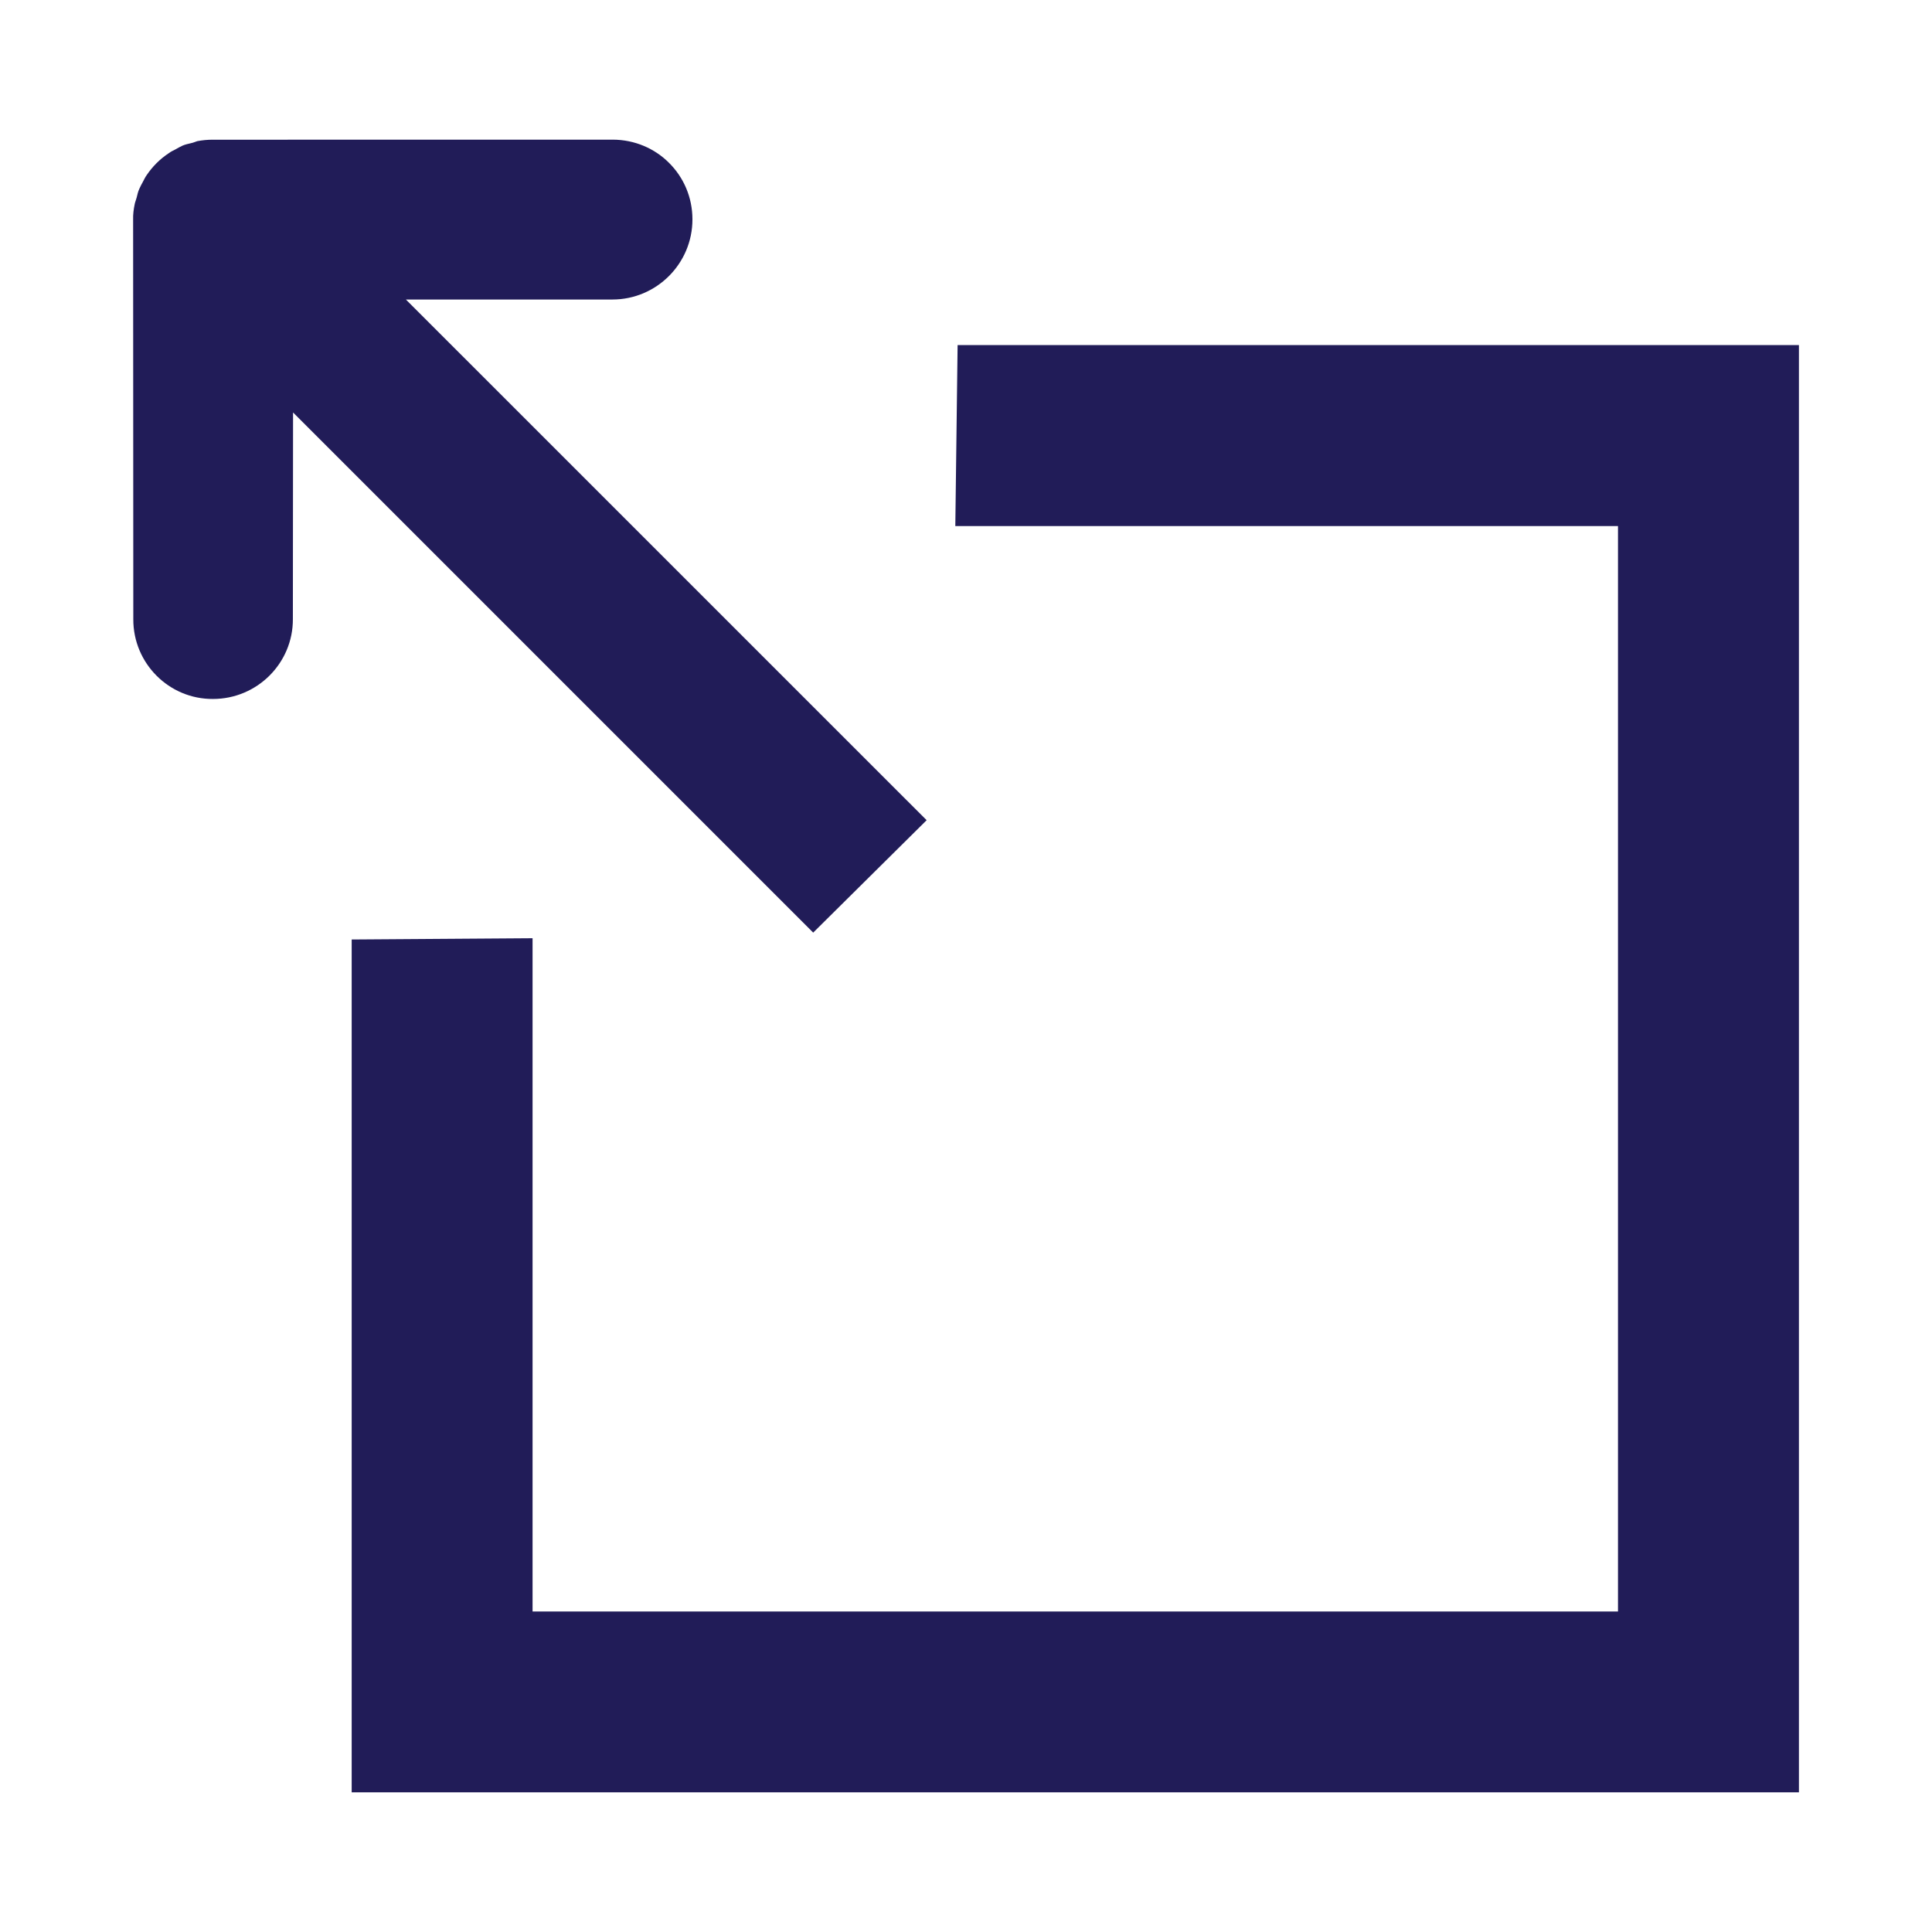 <?xml version="1.0" encoding="utf-8"?>
<!-- Generator: Adobe Illustrator 17.0.0, SVG Export Plug-In . SVG Version: 6.00 Build 0)  -->
<!DOCTYPE svg PUBLIC "-//W3C//DTD SVG 1.1//EN" "http://www.w3.org/Graphics/SVG/1.1/DTD/svg11.dtd">
<svg version="1.1" id="Layer_1" xmlns="http://www.w3.org/2000/svg" xmlns:xlink="http://www.w3.org/1999/xlink" x="0px" y="0px"
	 width="32px" height="32px" viewBox="0 0 32 32" enable-background="new 0 0 32 32" xml:space="preserve">
<g>
	<path fill="#211C58" d="M2.368,3.009c-0.021,0.039-0.043,0.078-0.061,0.12C2.286,3.174,2.275,3.225,2.263,3.274
		C2.254,3.31,2.239,3.342,2.232,3.376C2.214,3.462,2.202,3.551,2.205,3.64l0.003,6.616c-0.003,0.731,0.592,1.326,1.32,1.321
		c0.731,0,1.326-0.593,1.323-1.323l0.003-3.422l8.615,8.615l1.879-1.862L6.723,4.961h3.42c0.731,0,1.326-0.595,1.326-1.327
		c0-0.364-0.144-0.694-0.387-0.936c-0.237-0.238-0.568-0.384-0.933-0.385L3.531,2.314C3.439,2.313,3.353,2.322,3.267,2.338
		C3.233,2.349,3.2,2.364,3.165,2.371C3.116,2.383,3.069,2.392,3.021,2.413c-0.04,0.018-0.082,0.043-0.12,0.064
		c-0.037,0.018-0.073,0.036-0.105,0.06c-0.147,0.097-0.27,0.22-0.369,0.367C2.404,2.936,2.389,2.97,2.368,3.009z"/>
	<g>
		<polygon fill="#211C58" points="15.861,5.716 15.823,8.713 26.799,8.713 26.799,26.691 8.821,26.691 8.821,15.54 5.825,15.561 
			5.825,29.687 29.796,29.687 29.796,5.716 		"/>
	</g>
</g>
</svg>
